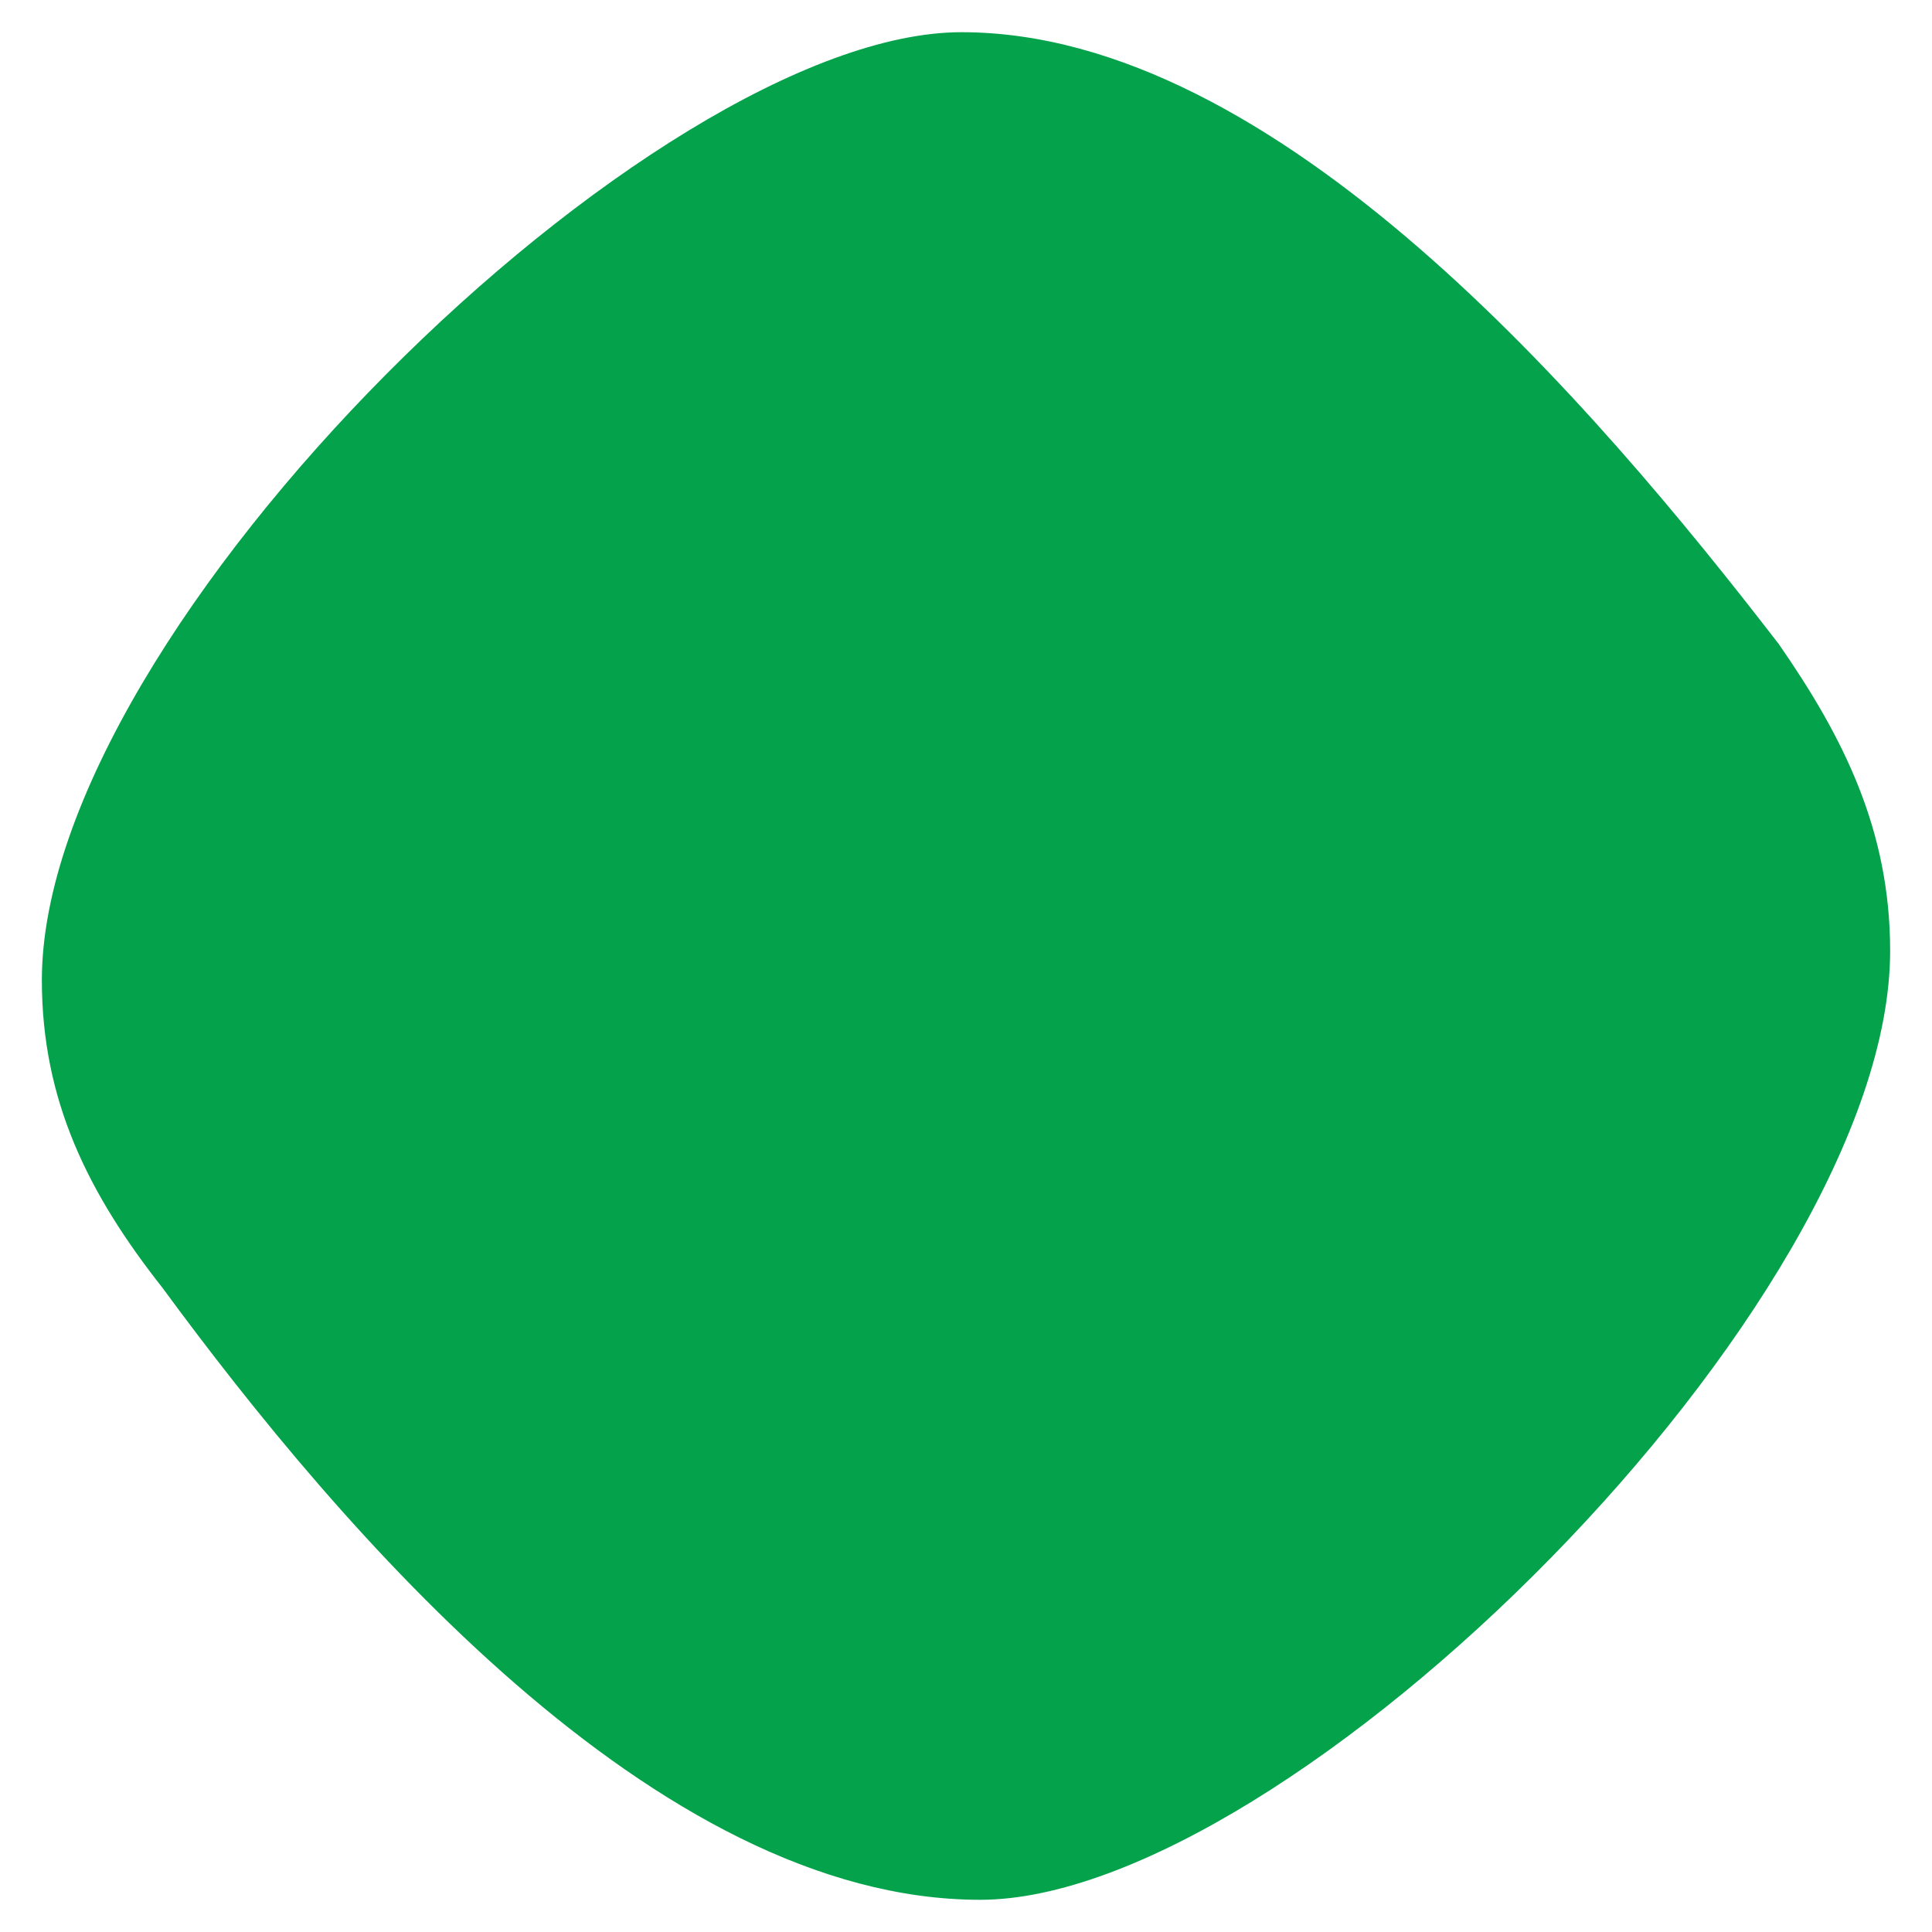 <svg id="Camada_1" data-name="Camada 1" xmlns="http://www.w3.org/2000/svg" viewBox="0 0 60 60"><defs><style>.cls-1{fill:#04a24b;}</style></defs><path class="cls-1" d="M30.44,59C20.34,59,10.53,47.46,5.05,40,2.74,37.07,1.3,34.18,1.3,30.44,1.3,19.47,20.34,1,29.86,1c9.8,0,19.62,11.53,25.38,19,2,2.88,3.46,5.77,3.46,9.53C58.7,40.53,40,59,30.44,59"/></svg>